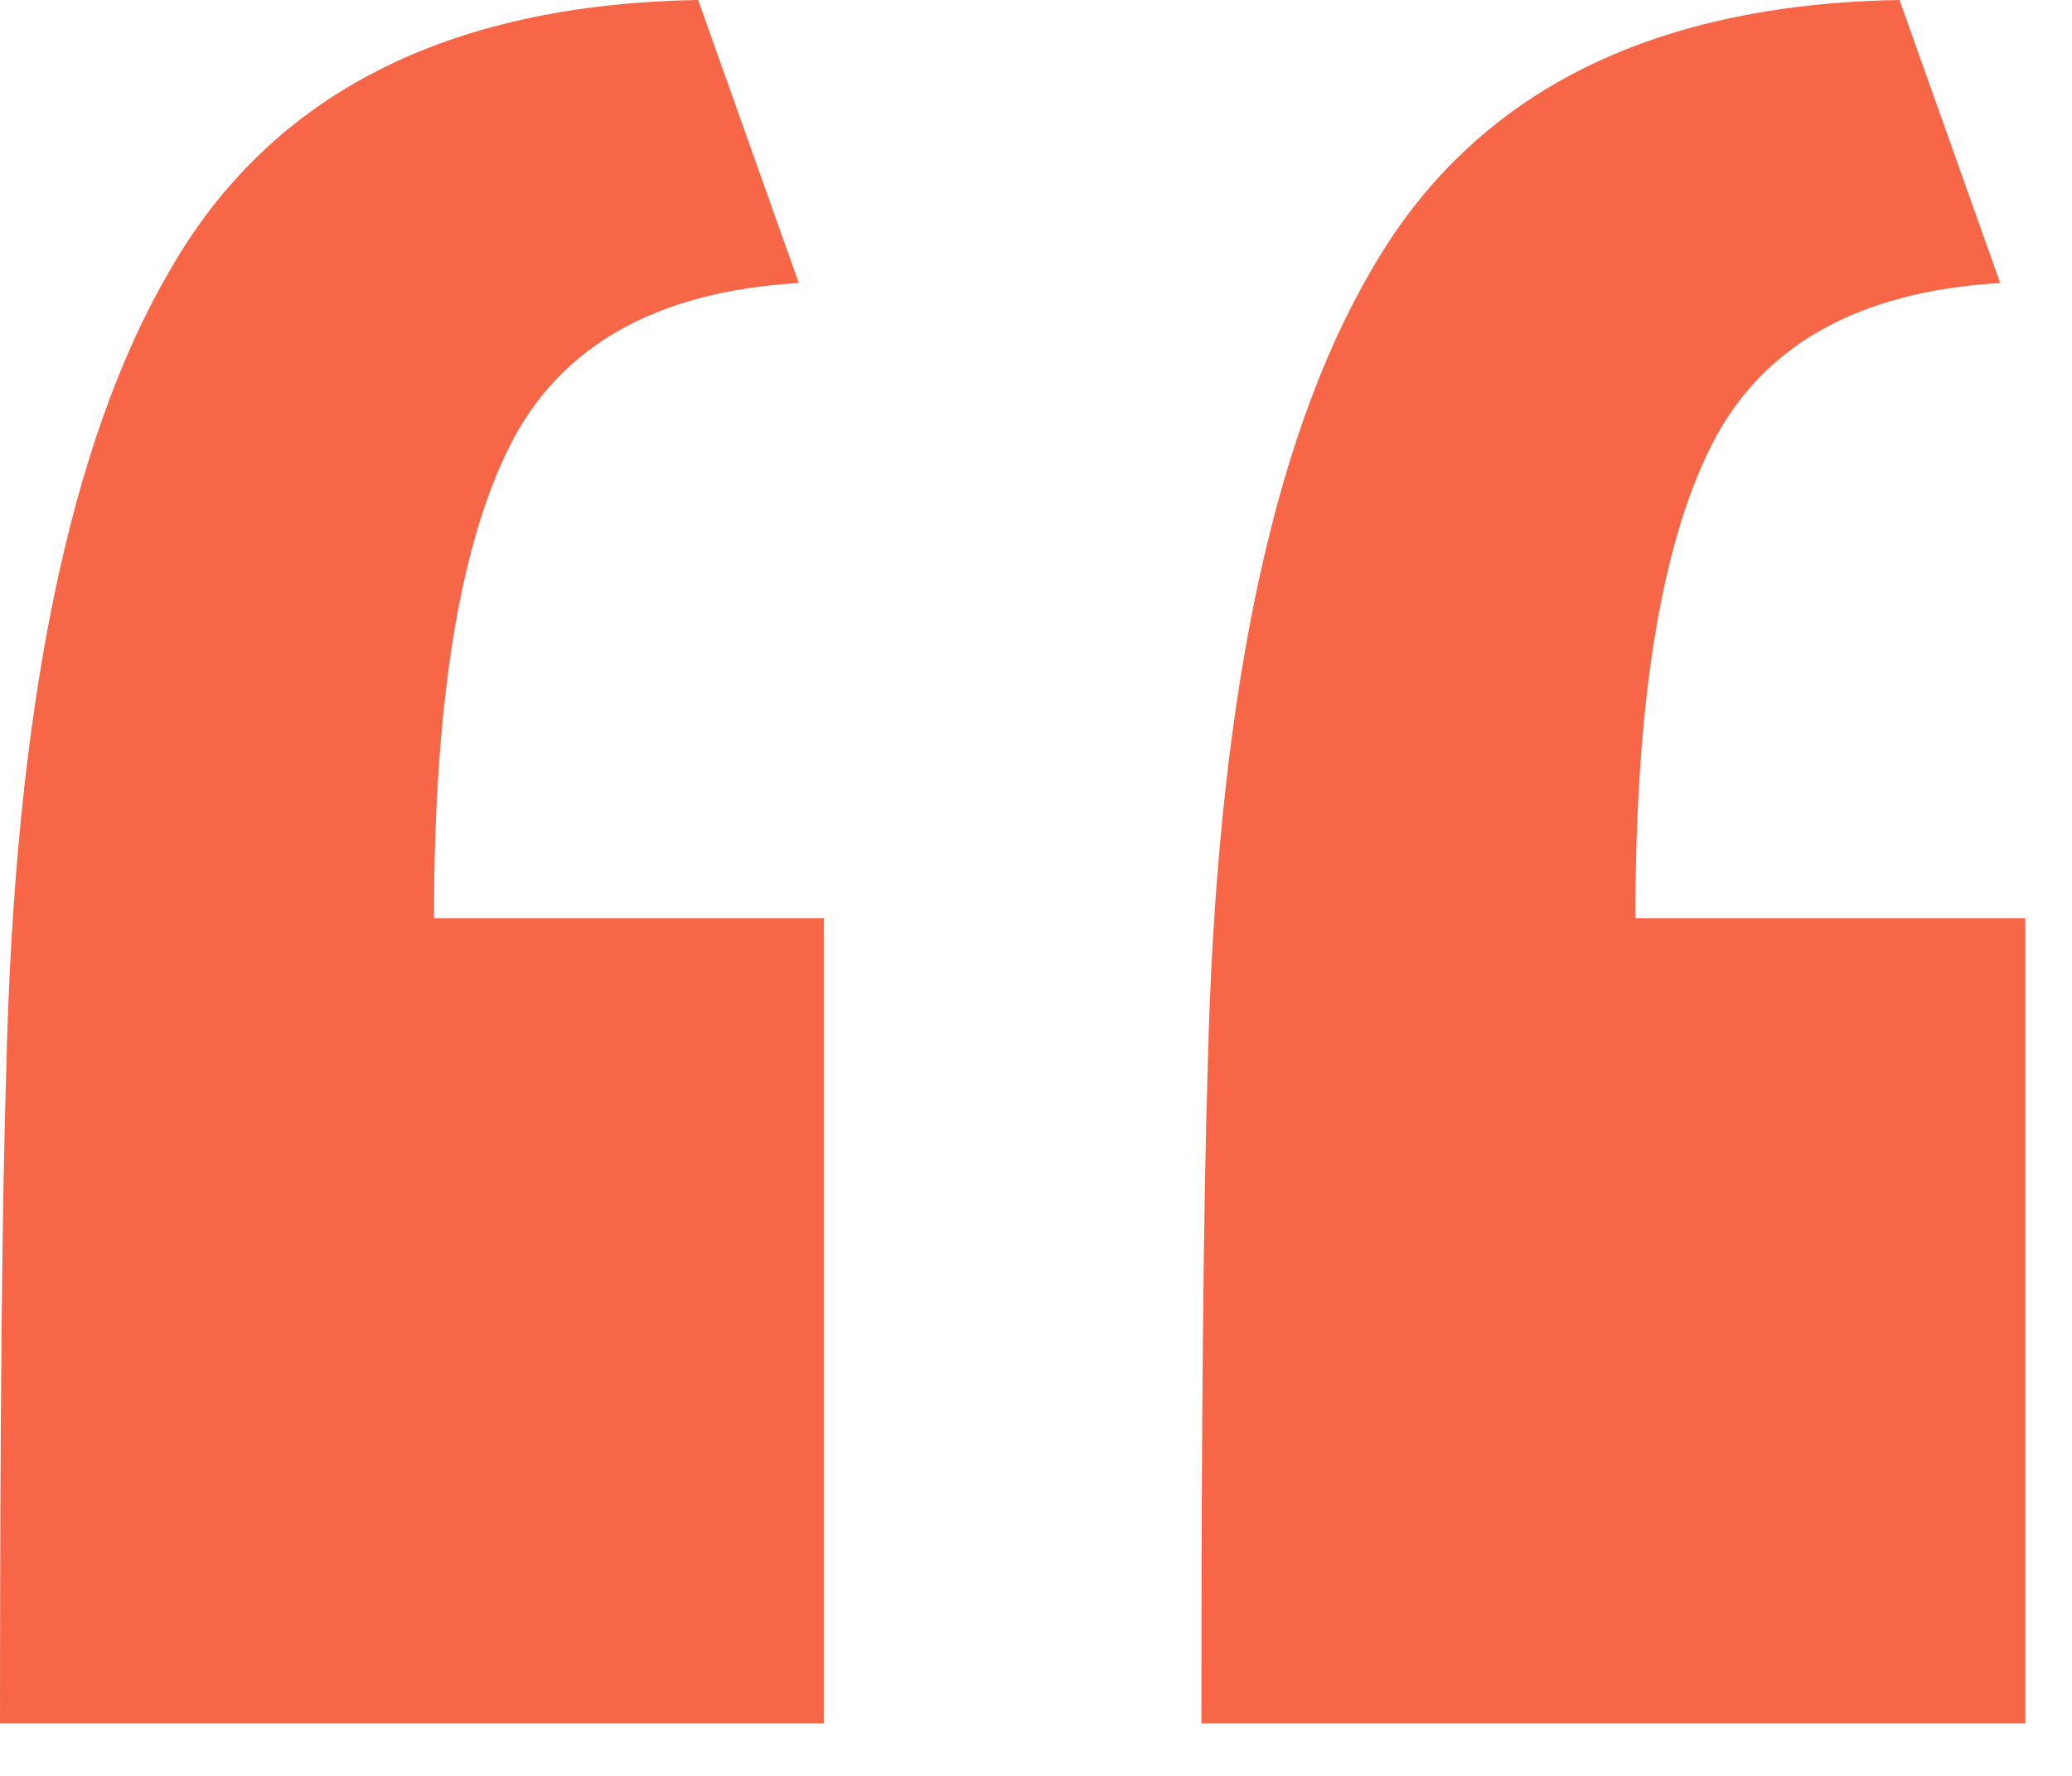 <svg width="28" height="24" fill="none" xmlns="http://www.w3.org/2000/svg"><path d="M0 23.29c0-4.08.028-7.027.085-8.84.113-4.873.85-8.472 2.21-10.795C3.655 1.275 6.035.057 9.435 0l1.36 3.825c-1.927.113-3.23.85-3.91 2.21-.68 1.36-1.02 3.485-1.02 6.375h5.27v10.88H0zm16.235 0c0-4.08.028-7.027.085-8.84.113-4.873.85-8.472 2.21-10.795C19.89 1.275 22.27.057 25.67 0l1.36 3.825c-1.927.113-3.23.85-3.91 2.21-.68 1.36-1.02 3.485-1.02 6.375h5.27v10.88H16.235z" fill="#F76747"/></svg>